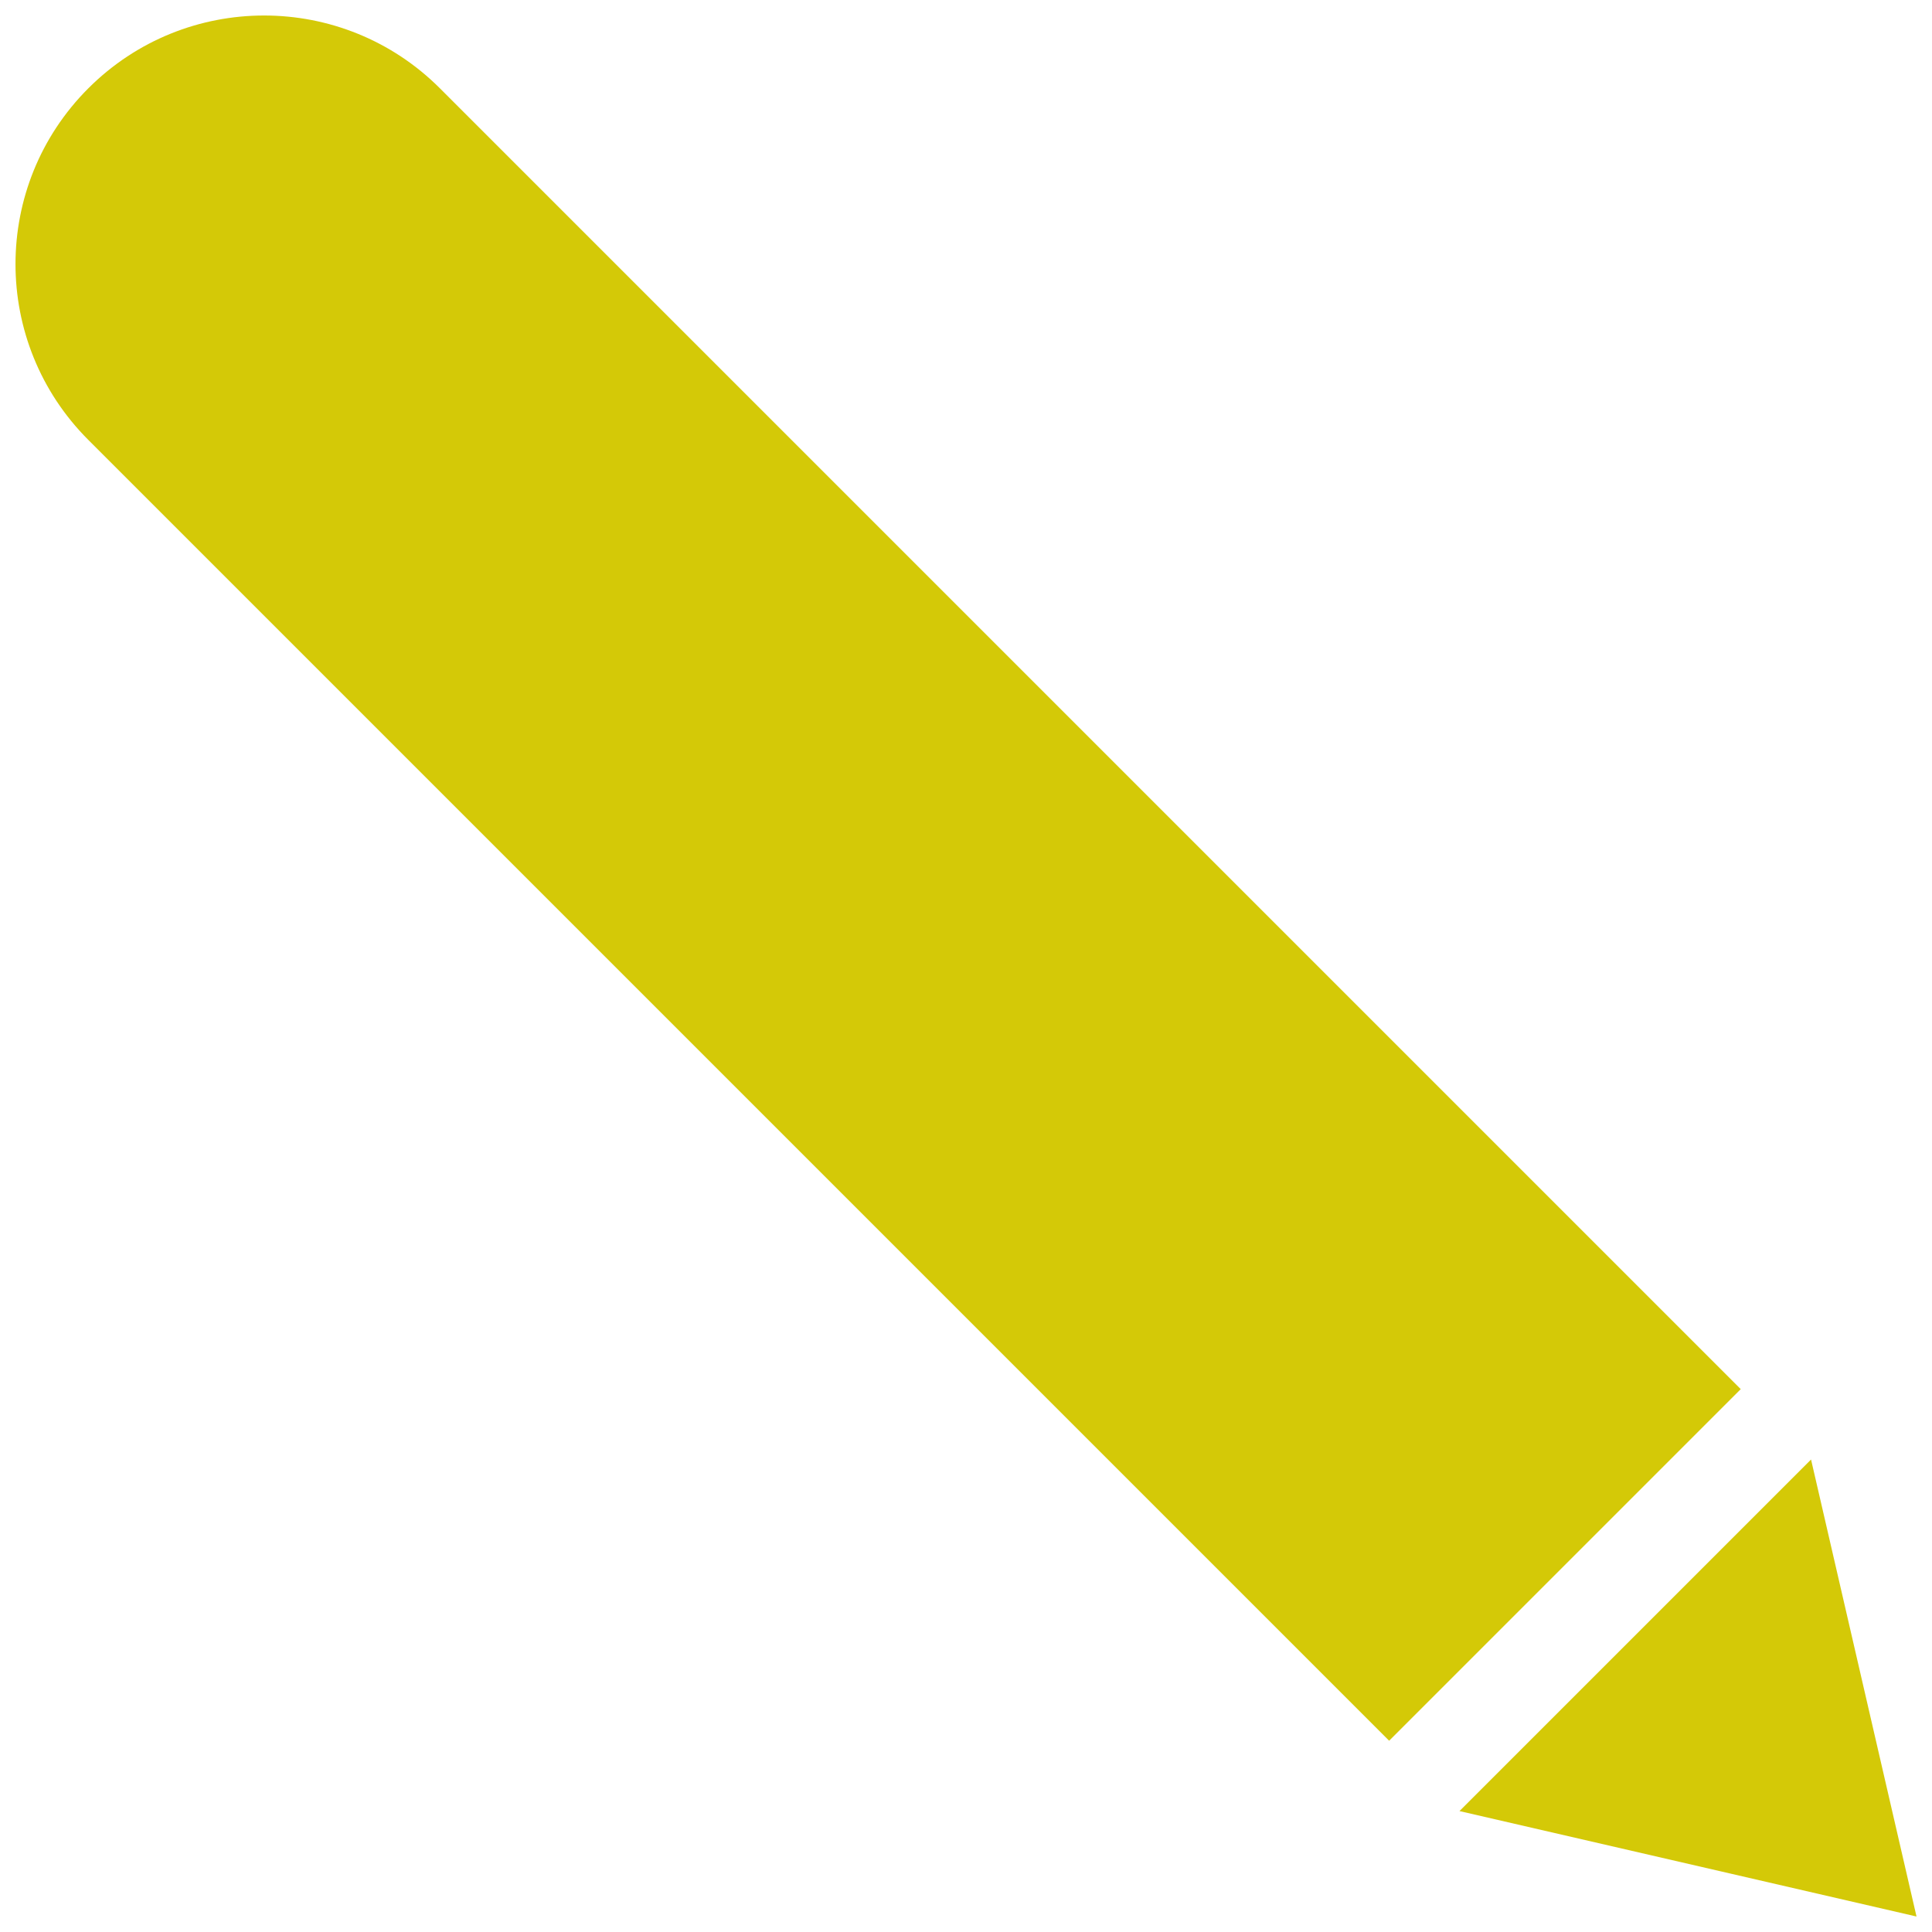 <?xml version="1.0" ?><!DOCTYPE svg  PUBLIC '-//W3C//DTD SVG 1.1//EN'  'http://www.w3.org/Graphics/SVG/1.1/DTD/svg11.dtd'><svg enable-background="new -1.137 -1.137 141.732 141.732" height="141.732px" id="Livello_1" version="1.1" viewBox="-1.137 -1.137 141.732 141.732" width="141.732px" xml:space="preserve" xmlns="http://www.w3.org/2000/svg" xmlns:xlink="http://www.w3.org/1999/xlink"><g id="Livello_99"><path fill="#d4c907" d="M100.771,126.563l25.793-25.793L31.135,5.342c-7.123-7.123-18.672-7.121-25.793,0c-7.123,7.123-7.123,18.67,0,25.793   L100.771,126.563z M139.459,139.459l-7.737-33.526l-25.791,25.791L139.459,139.459z"/></g><g id="Livello_1_1_"/></svg>